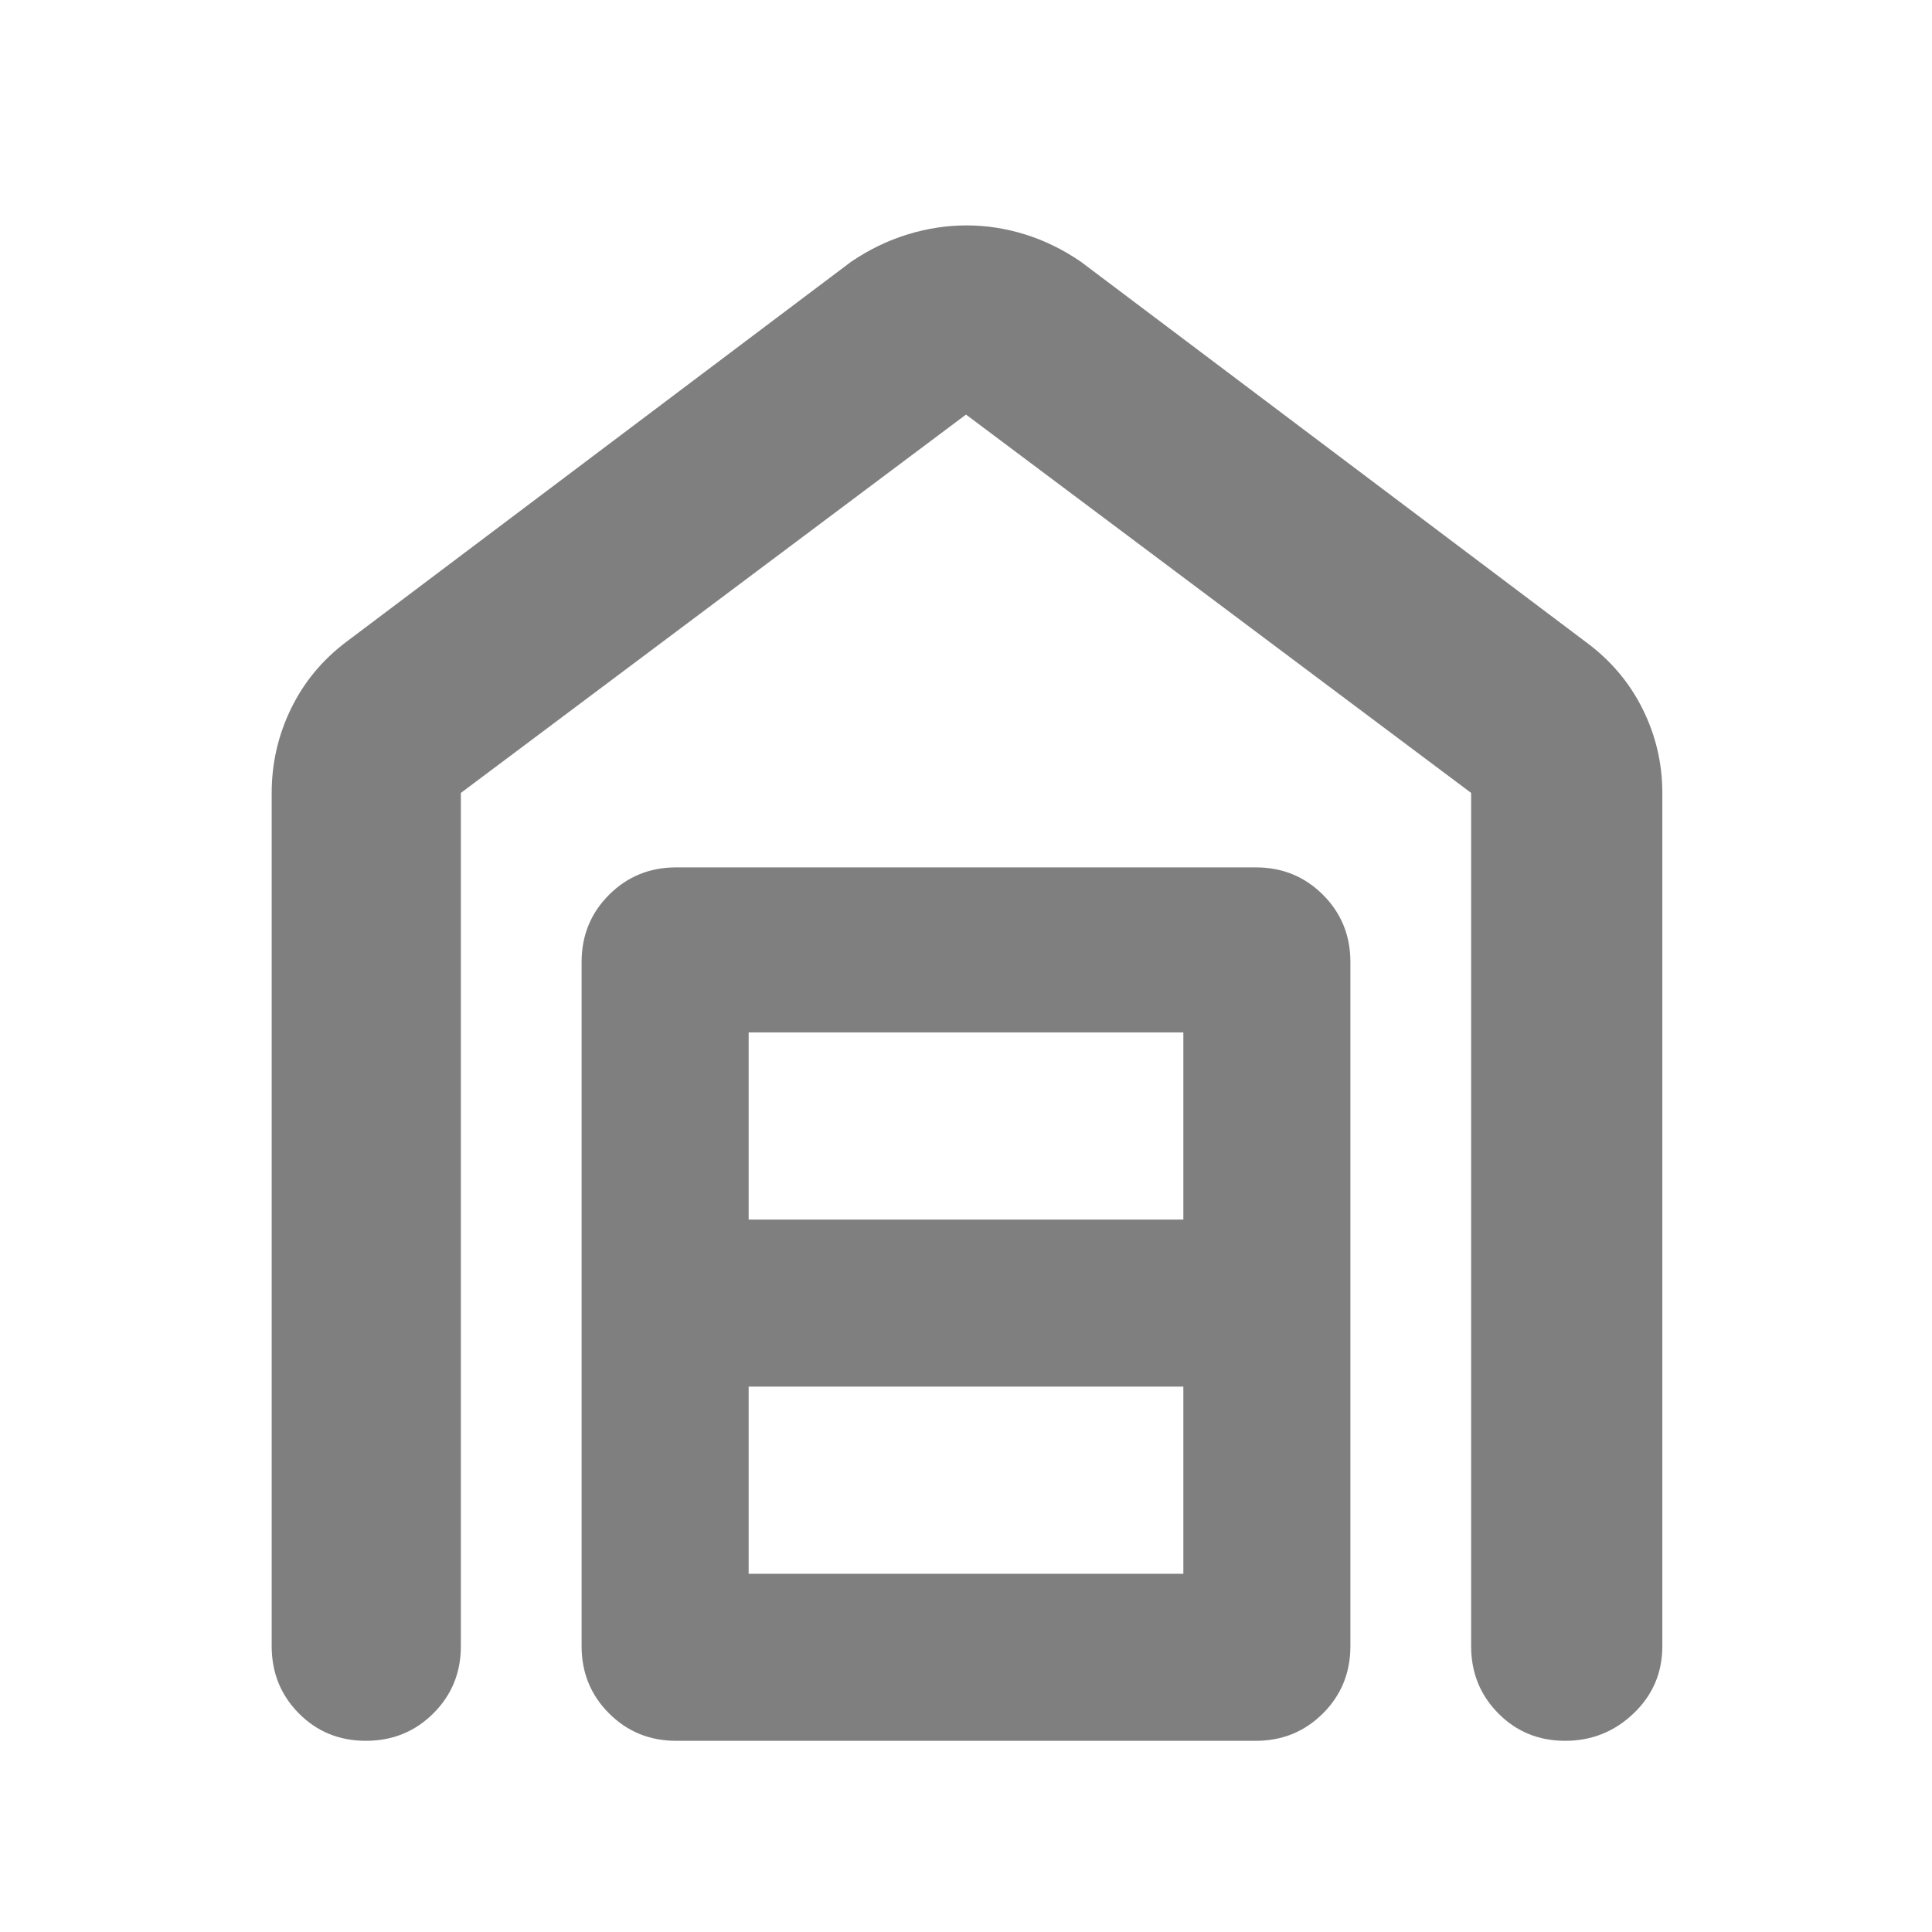 <svg xmlns="http://www.w3.org/2000/svg" height="48" viewBox="0 -960 960 960" width="48"><path fill="rgb(127, 127, 127)" d="M480.28-848q14.72 0 29.13 4.5Q523.83-839 537-830l251 189q18.38 13.53 28.19 33.25Q826-588.04 826-566v424q0 19.75-14.26 33.37Q797.47-95 777.74-95 758-95 744.5-108.63 731-122.25 731-142v-424L480-754 229-566v424q0 19.75-13.68 33.37Q201.65-95 181.82-95 162-95 148.5-108.63 135-122.25 135-142v-424q0-22.04 9.55-41.75Q154.09-627.47 172-641l251-189q13.3-9 27.92-13.5 14.63-4.5 29.36-4.5ZM372-178h216v-93H372v93Zm0-176h216v-93H372v93ZM336-95q-19.75 0-33.37-13.63Q289-122.25 289-142v-340q0-19.75 13.63-33.38Q316.25-529 336-529h288q19.75 0 33.38 13.62Q671-501.75 671-482v340q0 19.75-13.62 33.37Q643.75-95 624-95H336Z"/></svg>